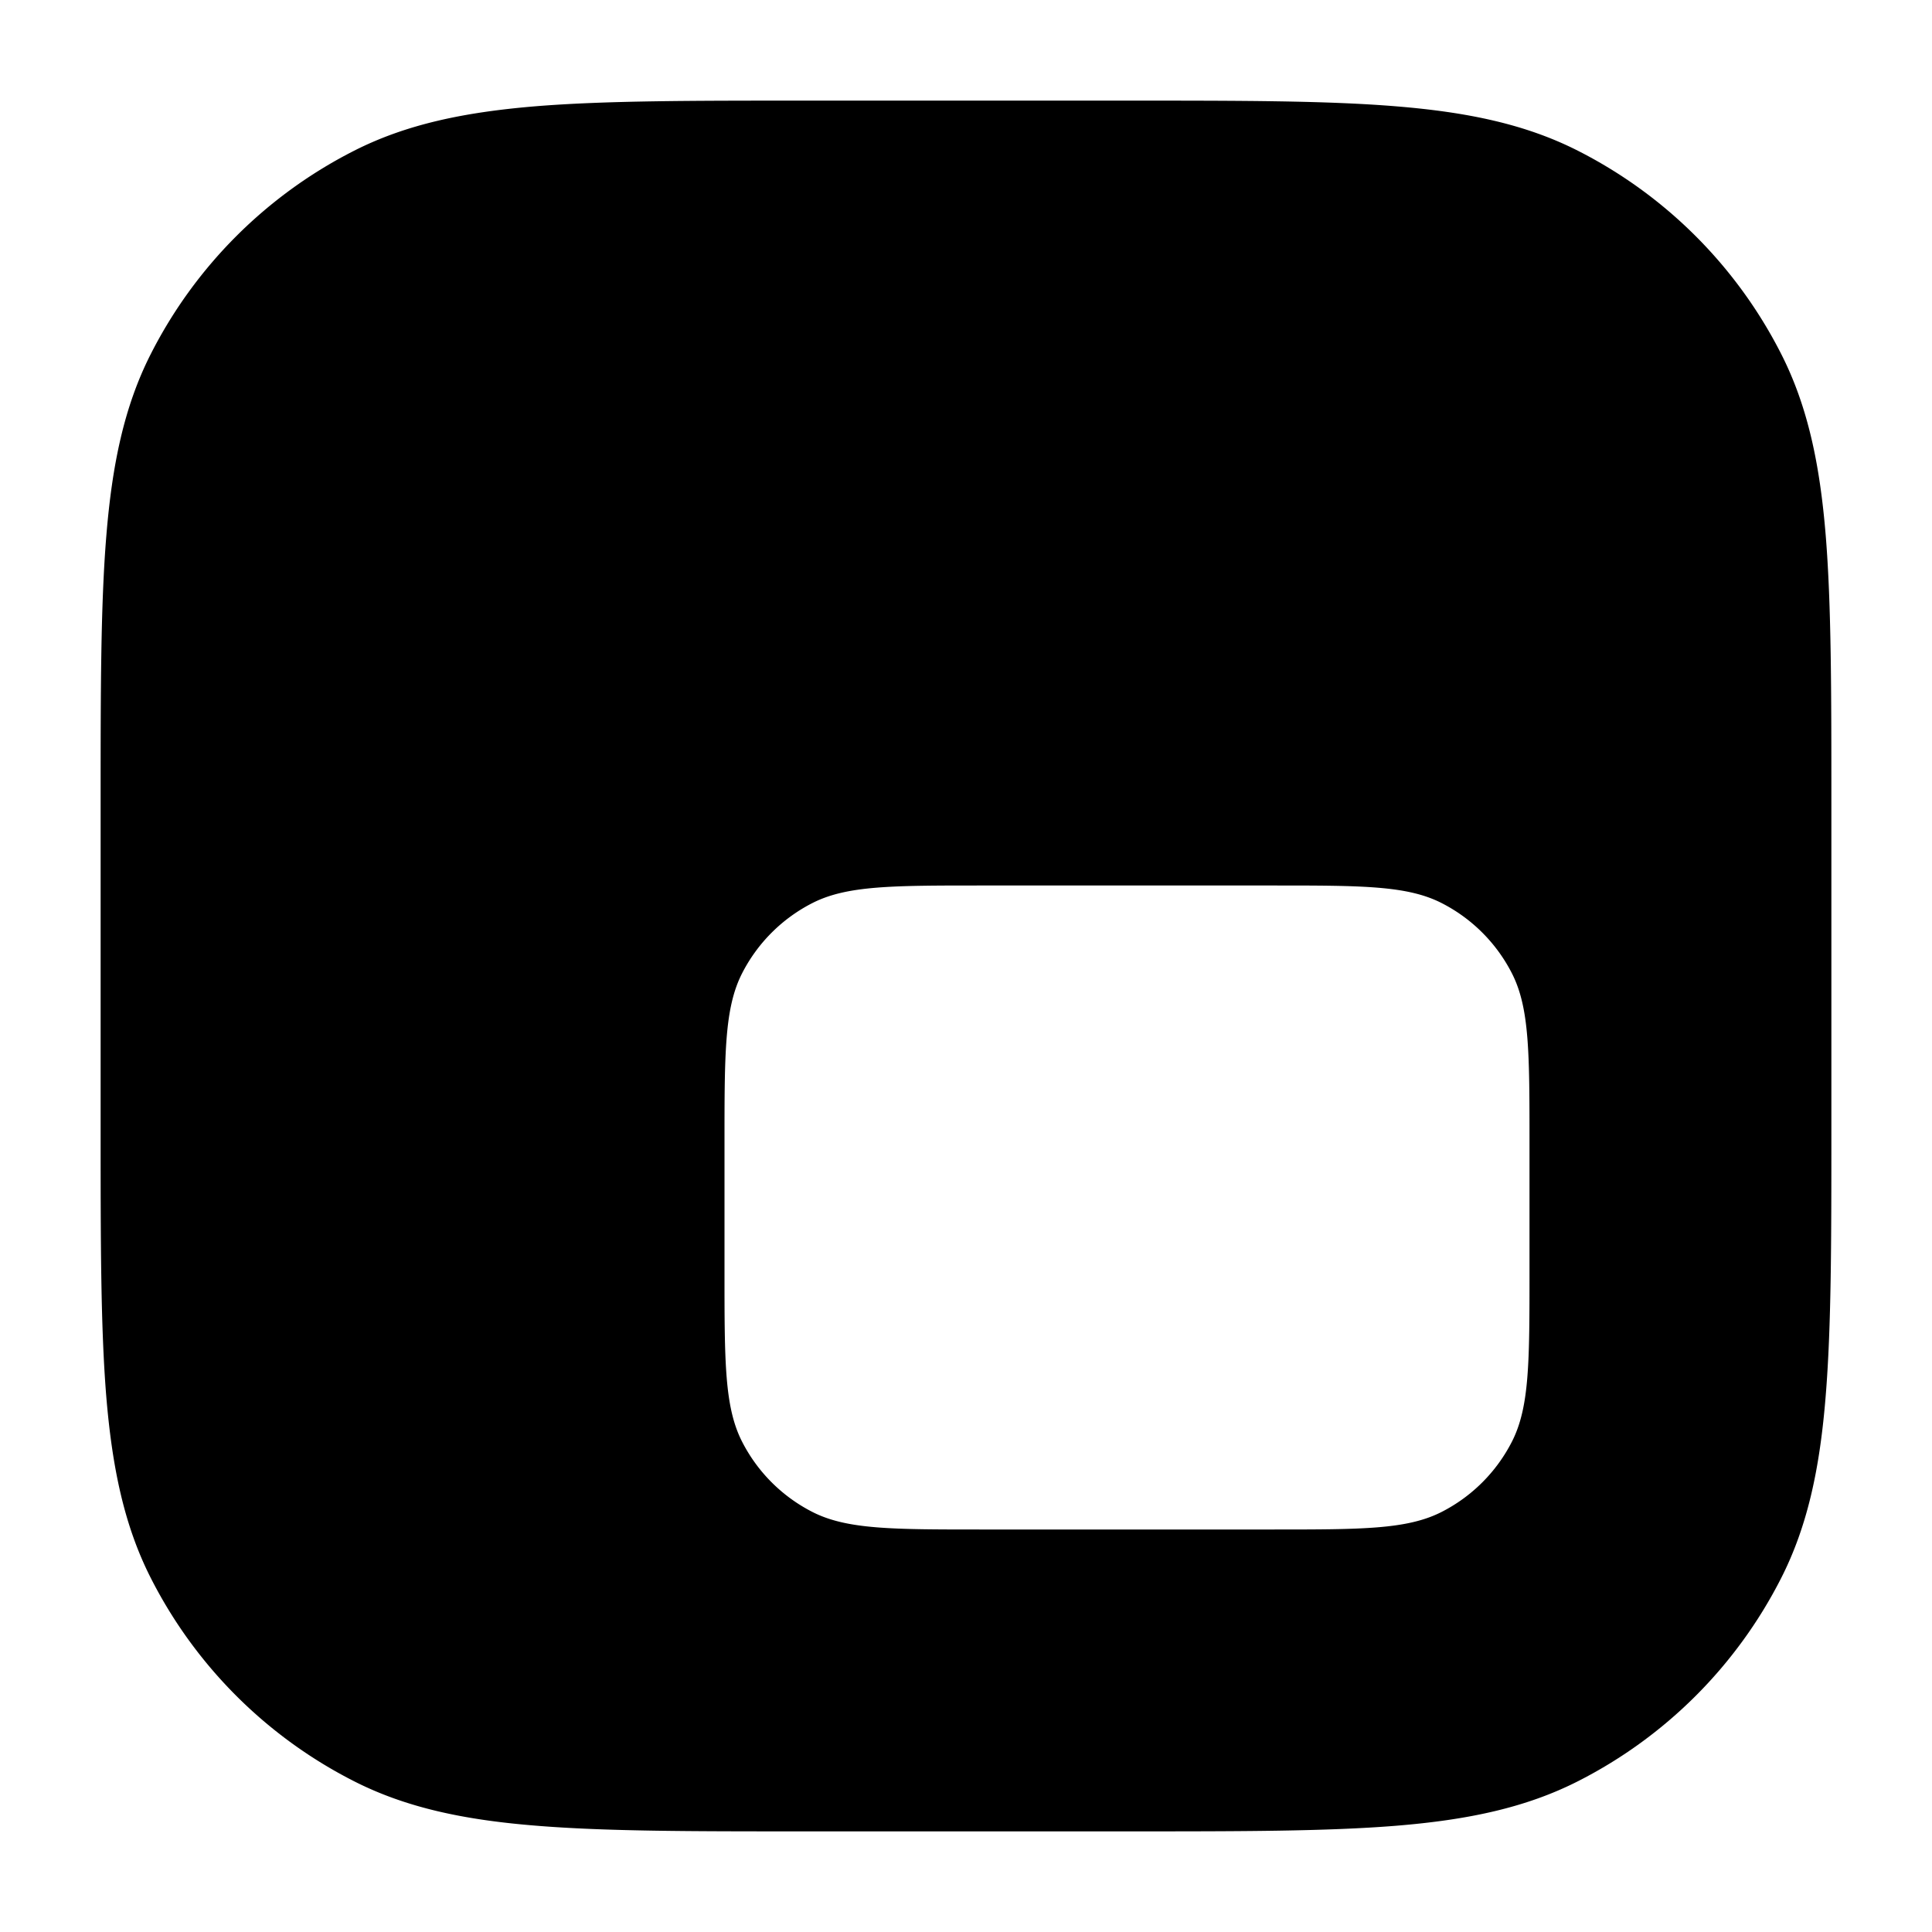 <svg xmlns="http://www.w3.org/2000/svg" width="24" height="24" fill="currentColor" viewBox="0 0 24 24">
  <path fill-rule="evenodd" d="M10 1.25h-.034c-1.371 0-2.447 0-3.311.07-.88.073-1.607.221-2.265.557A5.75 5.75 0 001.877 4.39c-.336.658-.484 1.385-.556 2.265-.071.864-.071 1.94-.071 3.311v4.068c0 1.371 0 2.447.07 3.311.073.88.221 1.607.557 2.265a5.75 5.75 0 002.513 2.513c.658.336 1.385.485 2.265.556.864.071 1.94.071 3.311.071h4.068c1.371 0 2.447 0 3.311-.07.88-.072 1.607-.221 2.265-.557a5.75 5.75 0 002.513-2.513c.336-.658.485-1.385.556-2.265.071-.864.071-1.94.071-3.311V9.966c0-1.371 0-2.447-.07-3.311-.072-.88-.221-1.607-.557-2.265a5.75 5.75 0 00-2.513-2.513c-.658-.336-1.385-.484-2.265-.556-.864-.071-1.94-.071-3.311-.071H10zM9 14.2c0-1.12 0-1.68.218-2.108a2 2 0 01.874-.874C10.52 11 11.08 11 12.2 11h3.6c1.12 0 1.68 0 2.108.218a2 2 0 01.874.874C19 12.52 19 13.08 19 14.2v1.6c0 1.12 0 1.68-.218 2.108a2 2 0 01-.874.874C17.48 19 16.92 19 15.8 19h-3.6c-1.12 0-1.68 0-2.108-.218a2 2 0 01-.874-.874C9 17.48 9 16.92 9 15.8v-1.6z"/>
</svg>
